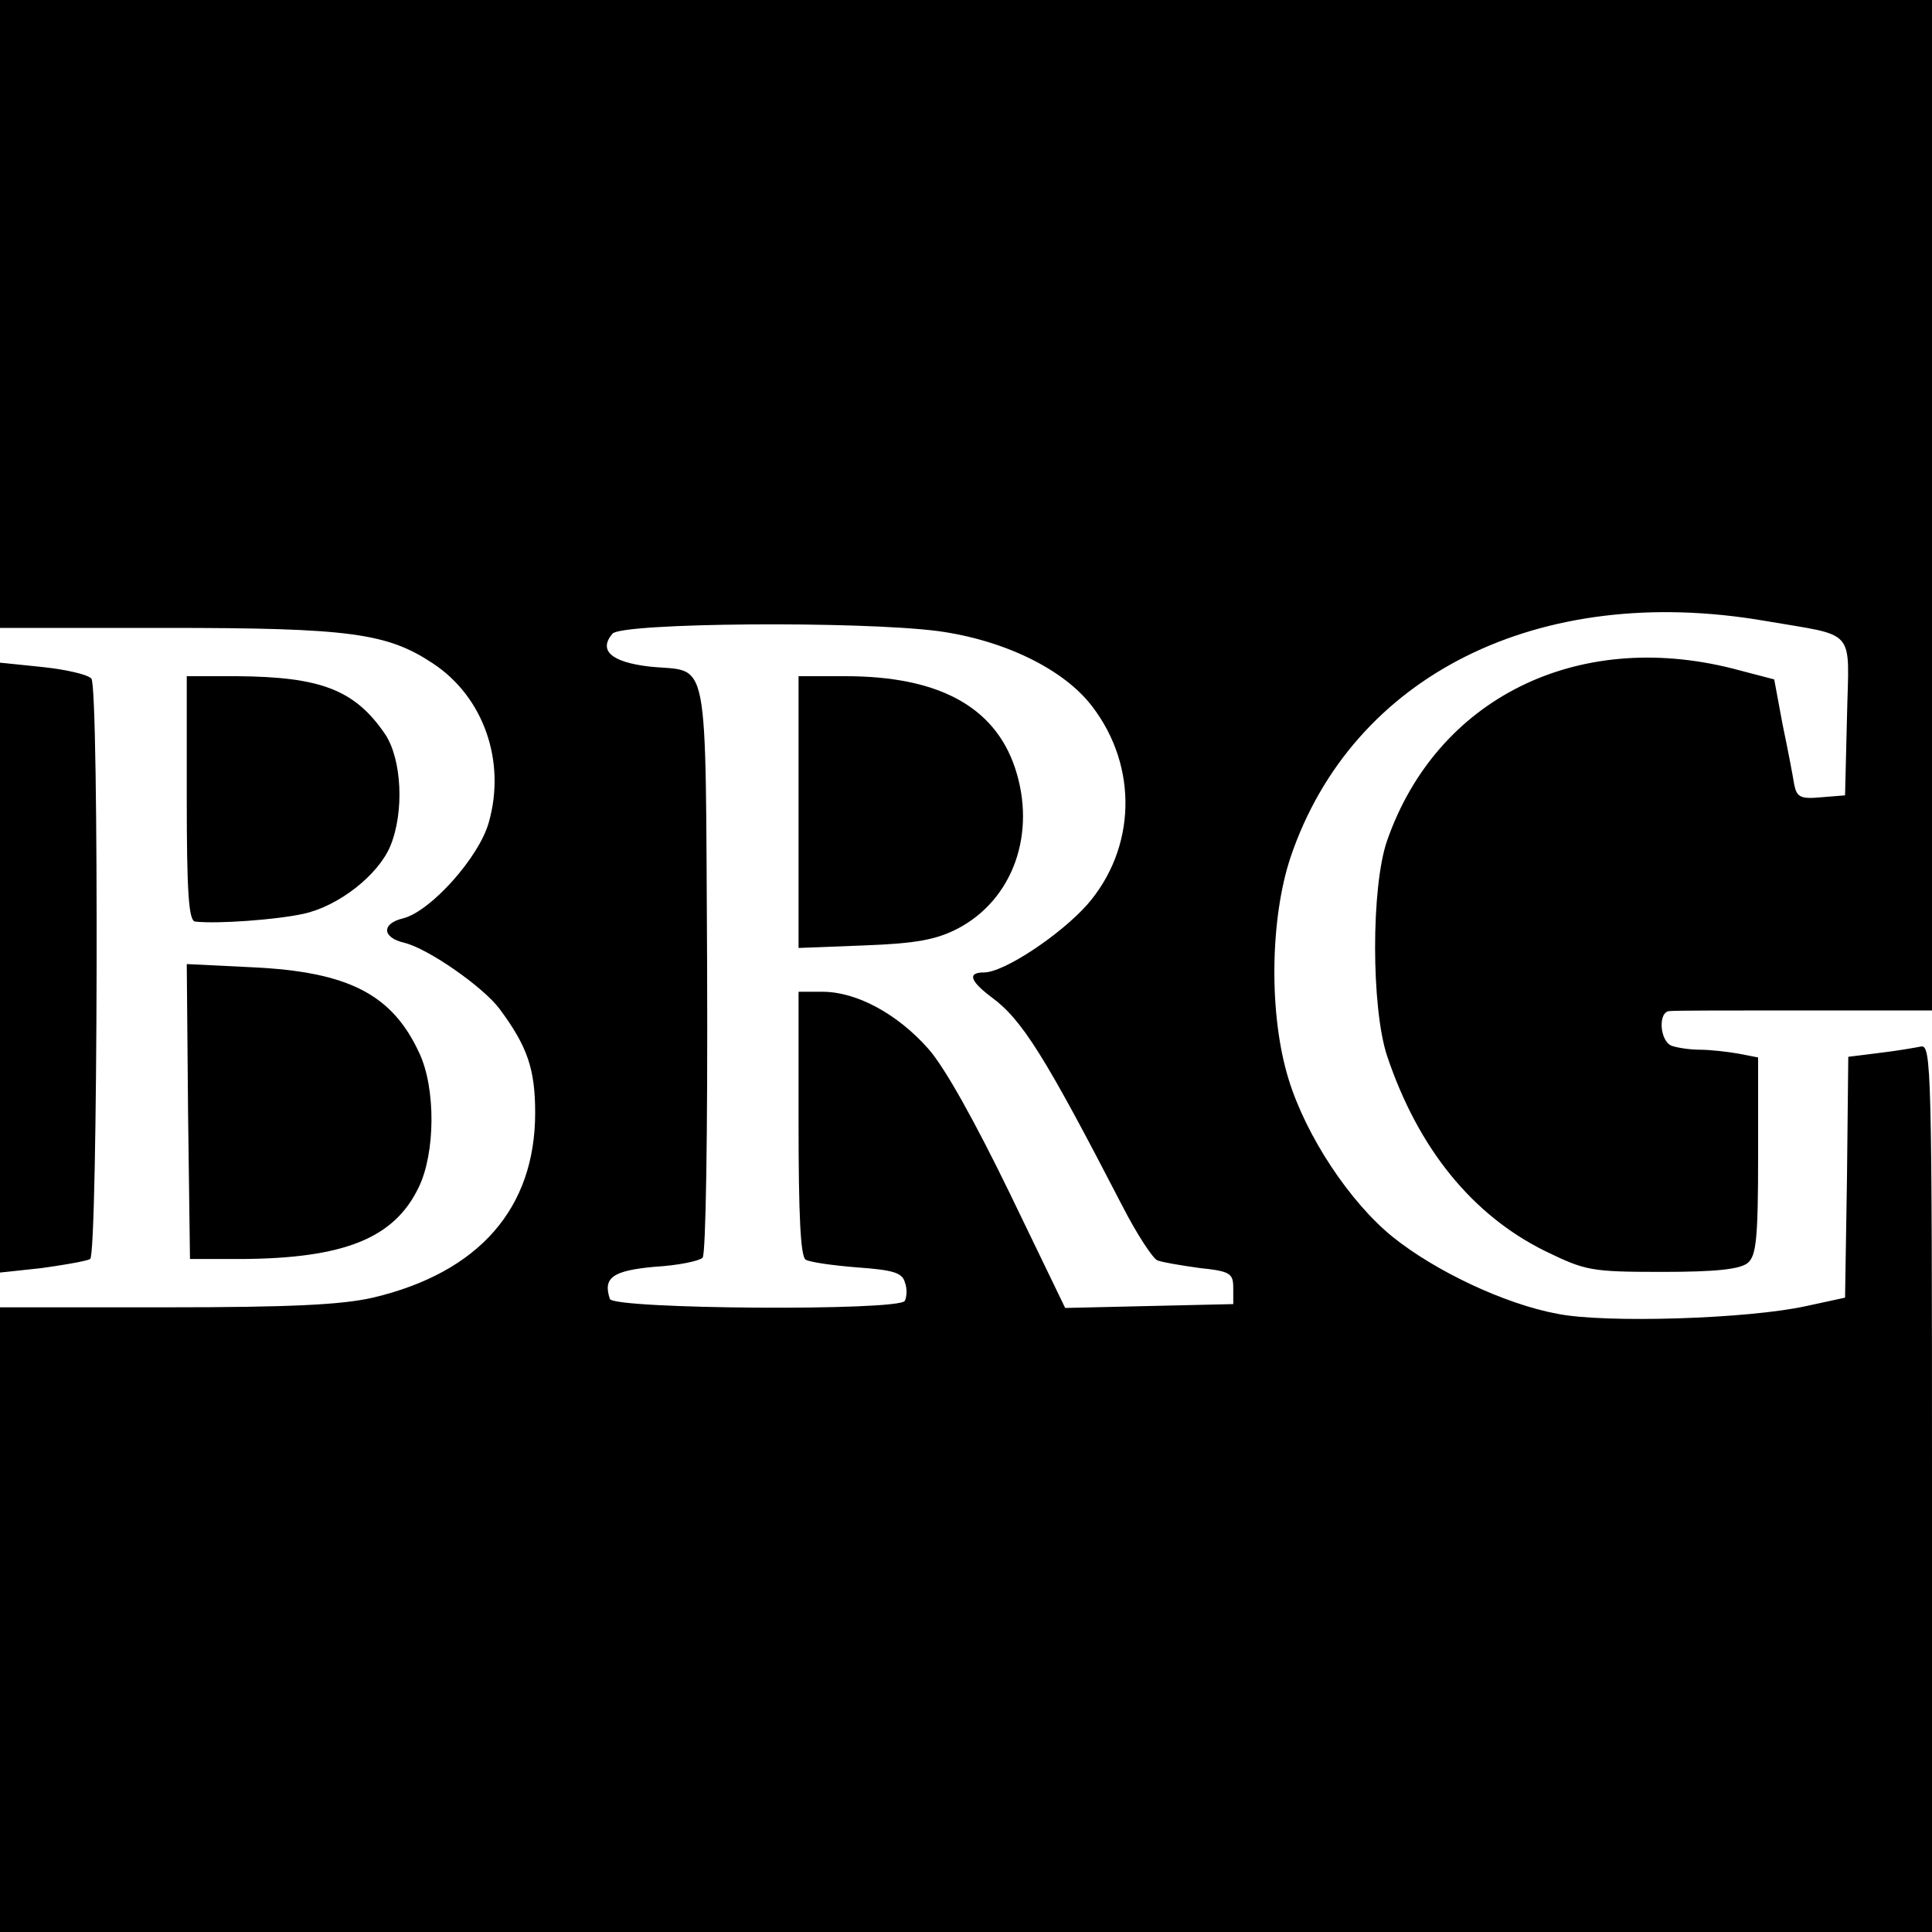 <?xml version="1.0" standalone="no"?>
<!DOCTYPE svg PUBLIC "-//W3C//DTD SVG 20010904//EN"
 "http://www.w3.org/TR/2001/REC-SVG-20010904/DTD/svg10.dtd">
<svg version="1.0" xmlns="http://www.w3.org/2000/svg"
 width="300pt" height="300pt" viewBox="0 0 300 300"
 preserveAspectRatio="xMidYMid meet">
<g transform="translate(0,300) scale(0.1,-0.1)"
fill="#000000" stroke="none">
<path d="M0 2513 l0 -488 258 0 c285 0 343 -8 414 -55 79 -52 114 -152 87
-247 -15 -54 -90 -138 -133 -149 -34 -8 -33 -30 2 -38 37 -9 123 -69 148 -103
43 -58 55 -93 55 -161 0 -148 -87 -248 -252 -287 -48 -11 -127 -15 -321 -15
l-258 0 0 -485 0 -485 1500 0 1500 0 0 689 c0 651 -1 689 -17 686 -10 -2 -39
-7 -65 -10 l-48 -6 -2 -187 -3 -187 -60 -13 c-90 -20 -313 -27 -387 -12 -81
15 -189 66 -255 119 -67 54 -135 157 -162 245 -31 100 -29 249 3 345 96 283
386 427 736 367 145 -25 131 -9 128 -149 l-3 -122 -37 -3 c-32 -3 -38 0 -42
20 -2 13 -10 55 -18 93 l-13 70 -65 17 c-242 61 -459 -47 -536 -267 -25 -71
-25 -260 0 -335 48 -143 132 -247 246 -303 62 -30 70 -32 181 -32 83 0 121 4
133 14 13 11 16 37 16 166 l0 153 -31 6 c-17 3 -44 6 -59 6 -16 0 -35 3 -44 6
-19 7 -22 54 -3 54 6 1 101 1 210 1 l197 0 0 785 0 784 -1500 0 -1500 0 0
-487z m1457 -493 c102 -14 195 -59 239 -117 72 -94 68 -221 -8 -308 -42 -47
-129 -105 -160 -105 -26 0 -22 -13 11 -38 48 -35 83 -91 204 -325 22 -43 47
-81 54 -84 7 -3 37 -8 66 -12 47 -5 52 -8 52 -31 l0 -25 -131 -3 -130 -3 -86
178 c-54 111 -101 196 -127 225 -48 54 -111 88 -164 88 l-37 0 0 -204 c0 -142
3 -207 11 -212 7 -4 42 -9 80 -12 55 -4 70 -8 74 -23 4 -10 3 -23 0 -29 -10
-16 -452 -13 -458 3 -11 33 4 44 70 50 36 2 69 9 74 14 5 5 8 193 7 453 -3
499 5 455 -90 465 -59 7 -79 25 -57 51 14 17 383 20 506 4z"/>
<path d="M1240 1739 l0 -211 103 4 c80 3 111 9 144 26 86 45 123 148 89 250
-32 95 -119 142 -263 142 l-73 0 0 -211z"/>
<path d="M0 1497 l0 -473 65 7 c36 5 70 11 75 14 12 7 14 884 2 901 -4 6 -37
14 -74 18 l-68 7 0 -474z"/>
<path d="M290 1760 c0 -145 3 -190 13 -191 35 -4 127 3 168 12 55 12 116 60
135 105 22 53 18 135 -8 174 -47 69 -100 89 -230 90 l-78 0 0 -190z"/>
<path d="M292 1274 l3 -229 80 0 c159 1 237 32 275 111 26 53 27 154 1 209
-42 91 -110 126 -259 133 l-102 5 2 -229z"/>
</g>
</svg>
